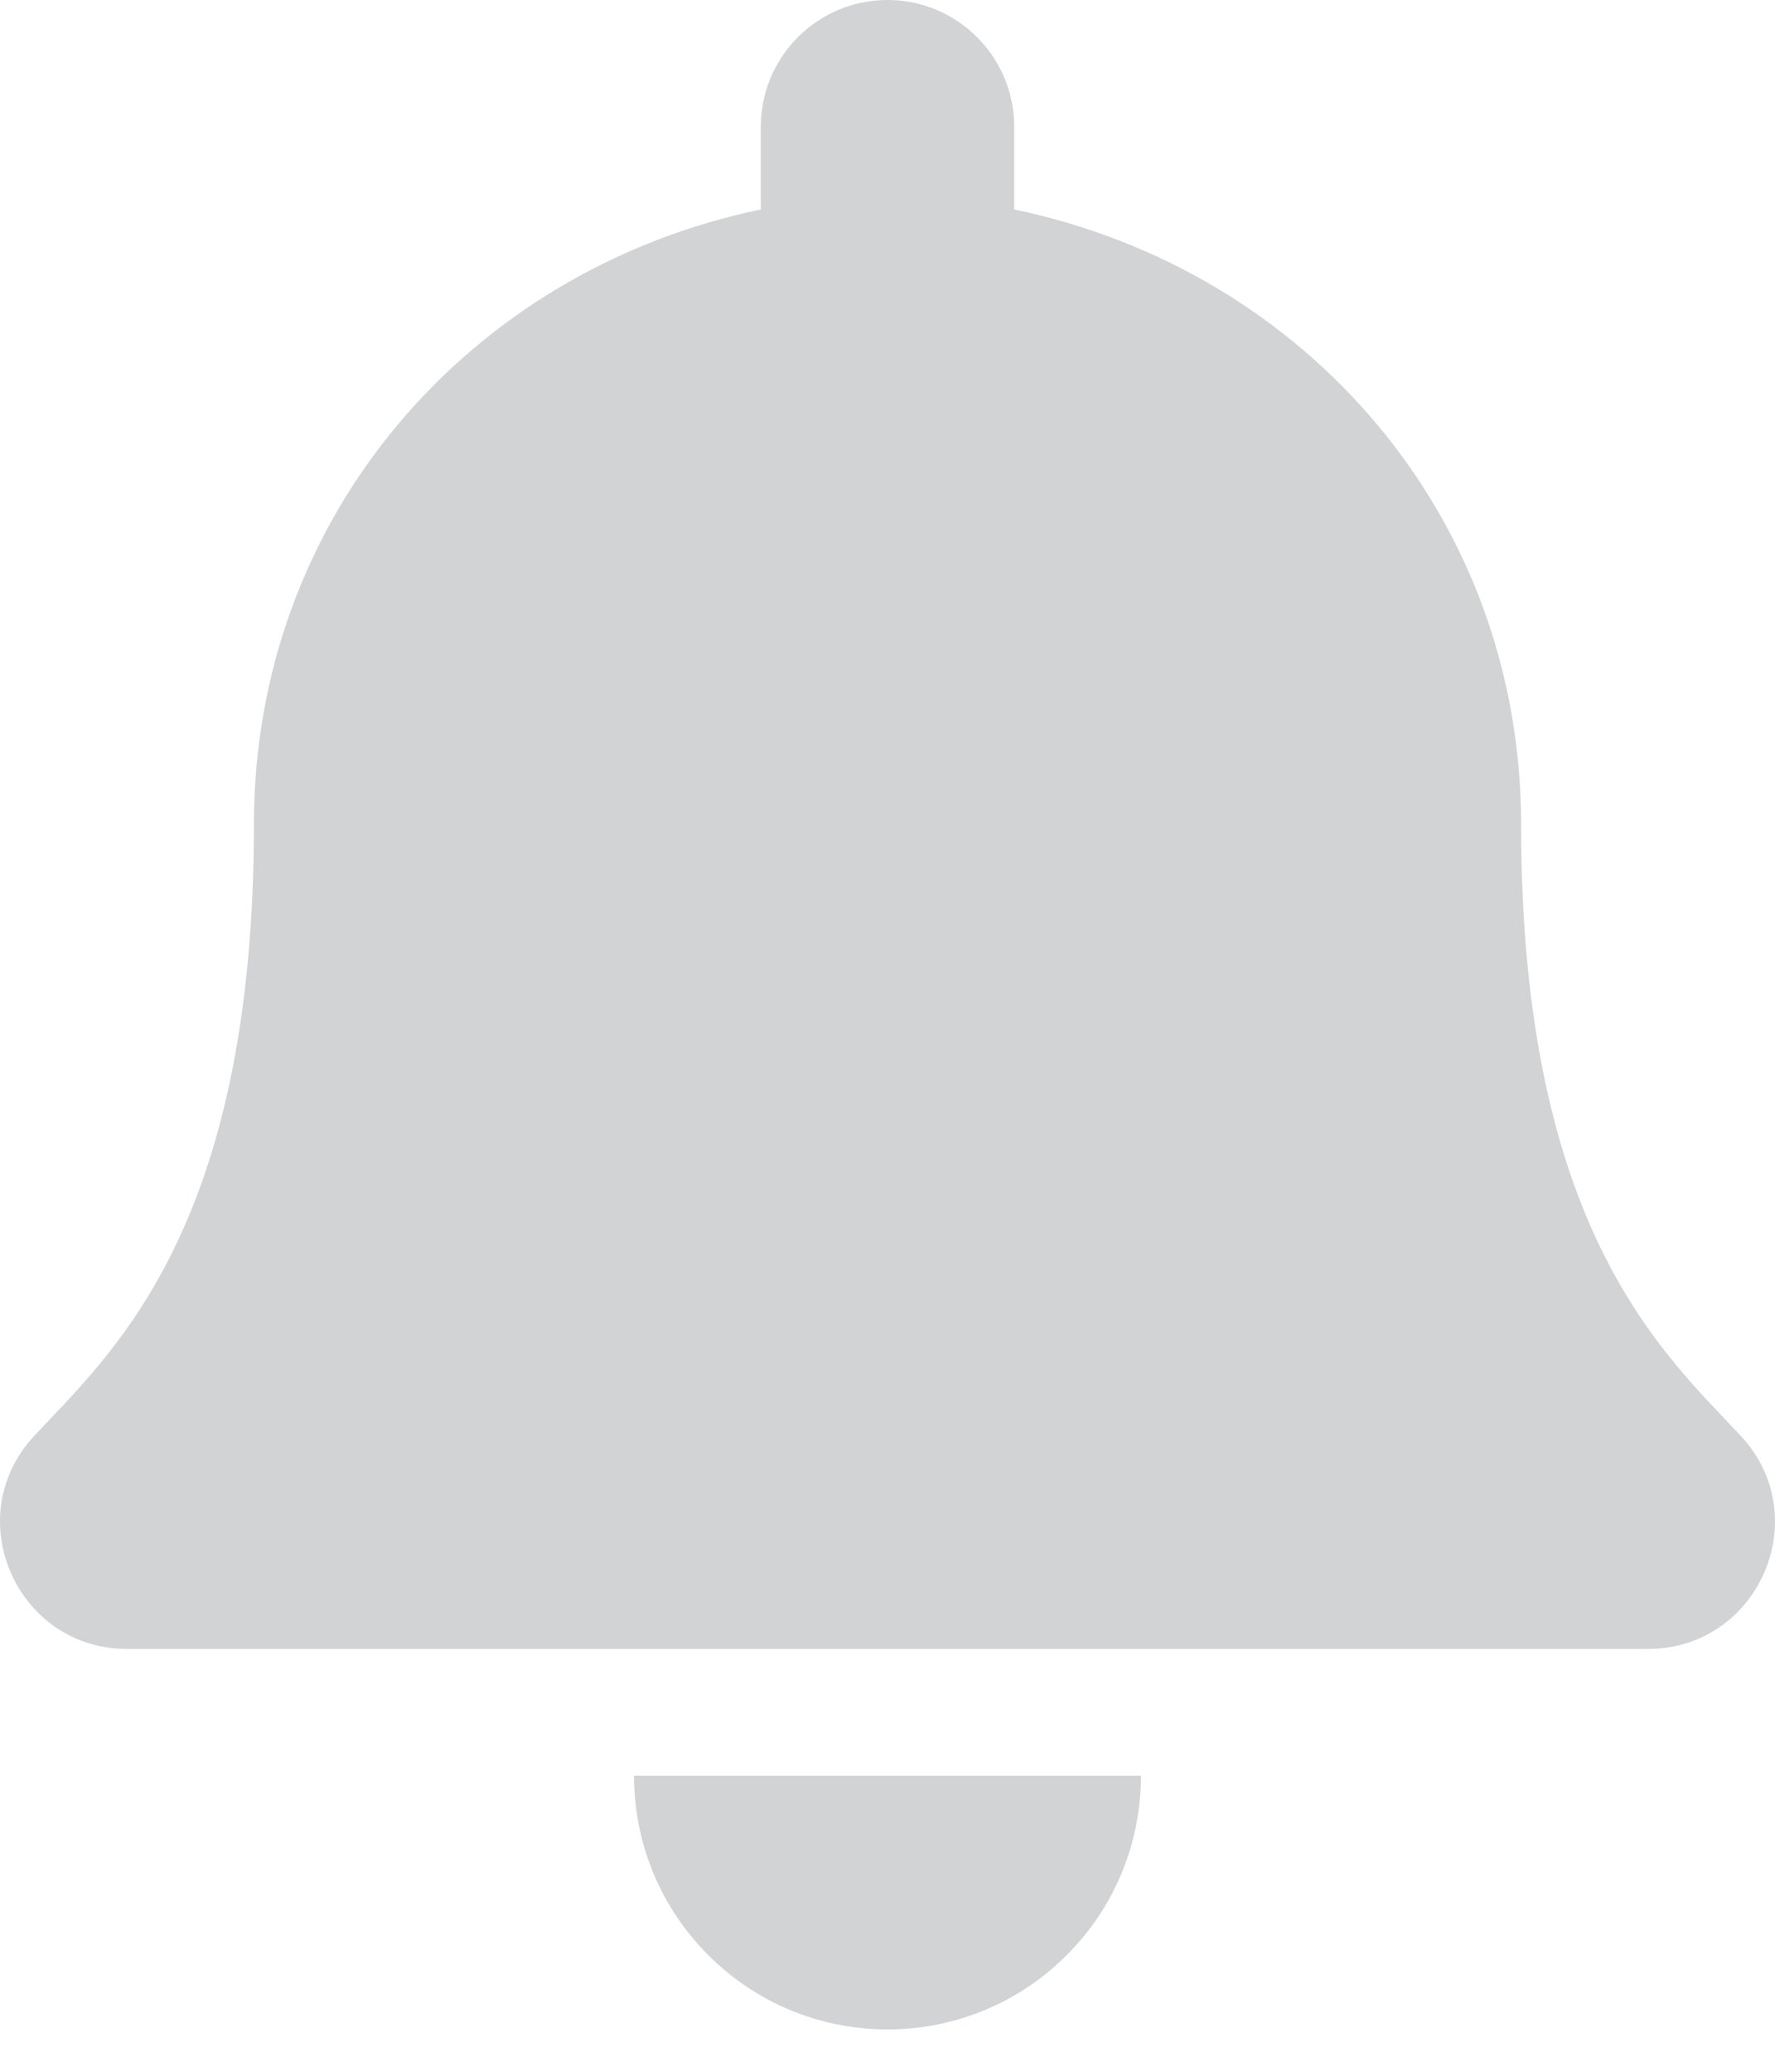 <svg width="24" height="28" viewBox="0 0 24 28" fill="none" xmlns="http://www.w3.org/2000/svg">
<path d="M12 27.428C13.892 27.428 15.427 25.894 15.427 24H8.573C8.573 25.894 10.108 27.428 12 27.428ZM23.539 19.408C22.504 18.296 20.567 16.623 20.567 11.143C20.567 6.98 17.649 3.648 13.713 2.831V1.714C13.713 0.768 12.946 0 12 0C11.054 0 10.287 0.768 10.287 1.714V2.831C6.351 3.648 3.433 6.98 3.433 11.143C3.433 16.623 1.496 18.296 0.461 19.408C0.14 19.754 -0.003 20.167 3.70385e-05 20.571C0.006 21.45 0.695 22.286 1.72 22.286H22.28C23.305 22.286 23.995 21.45 24 20.571C24.003 20.167 23.86 19.753 23.539 19.408Z" fill="#D1D3D4"/>
</svg>

